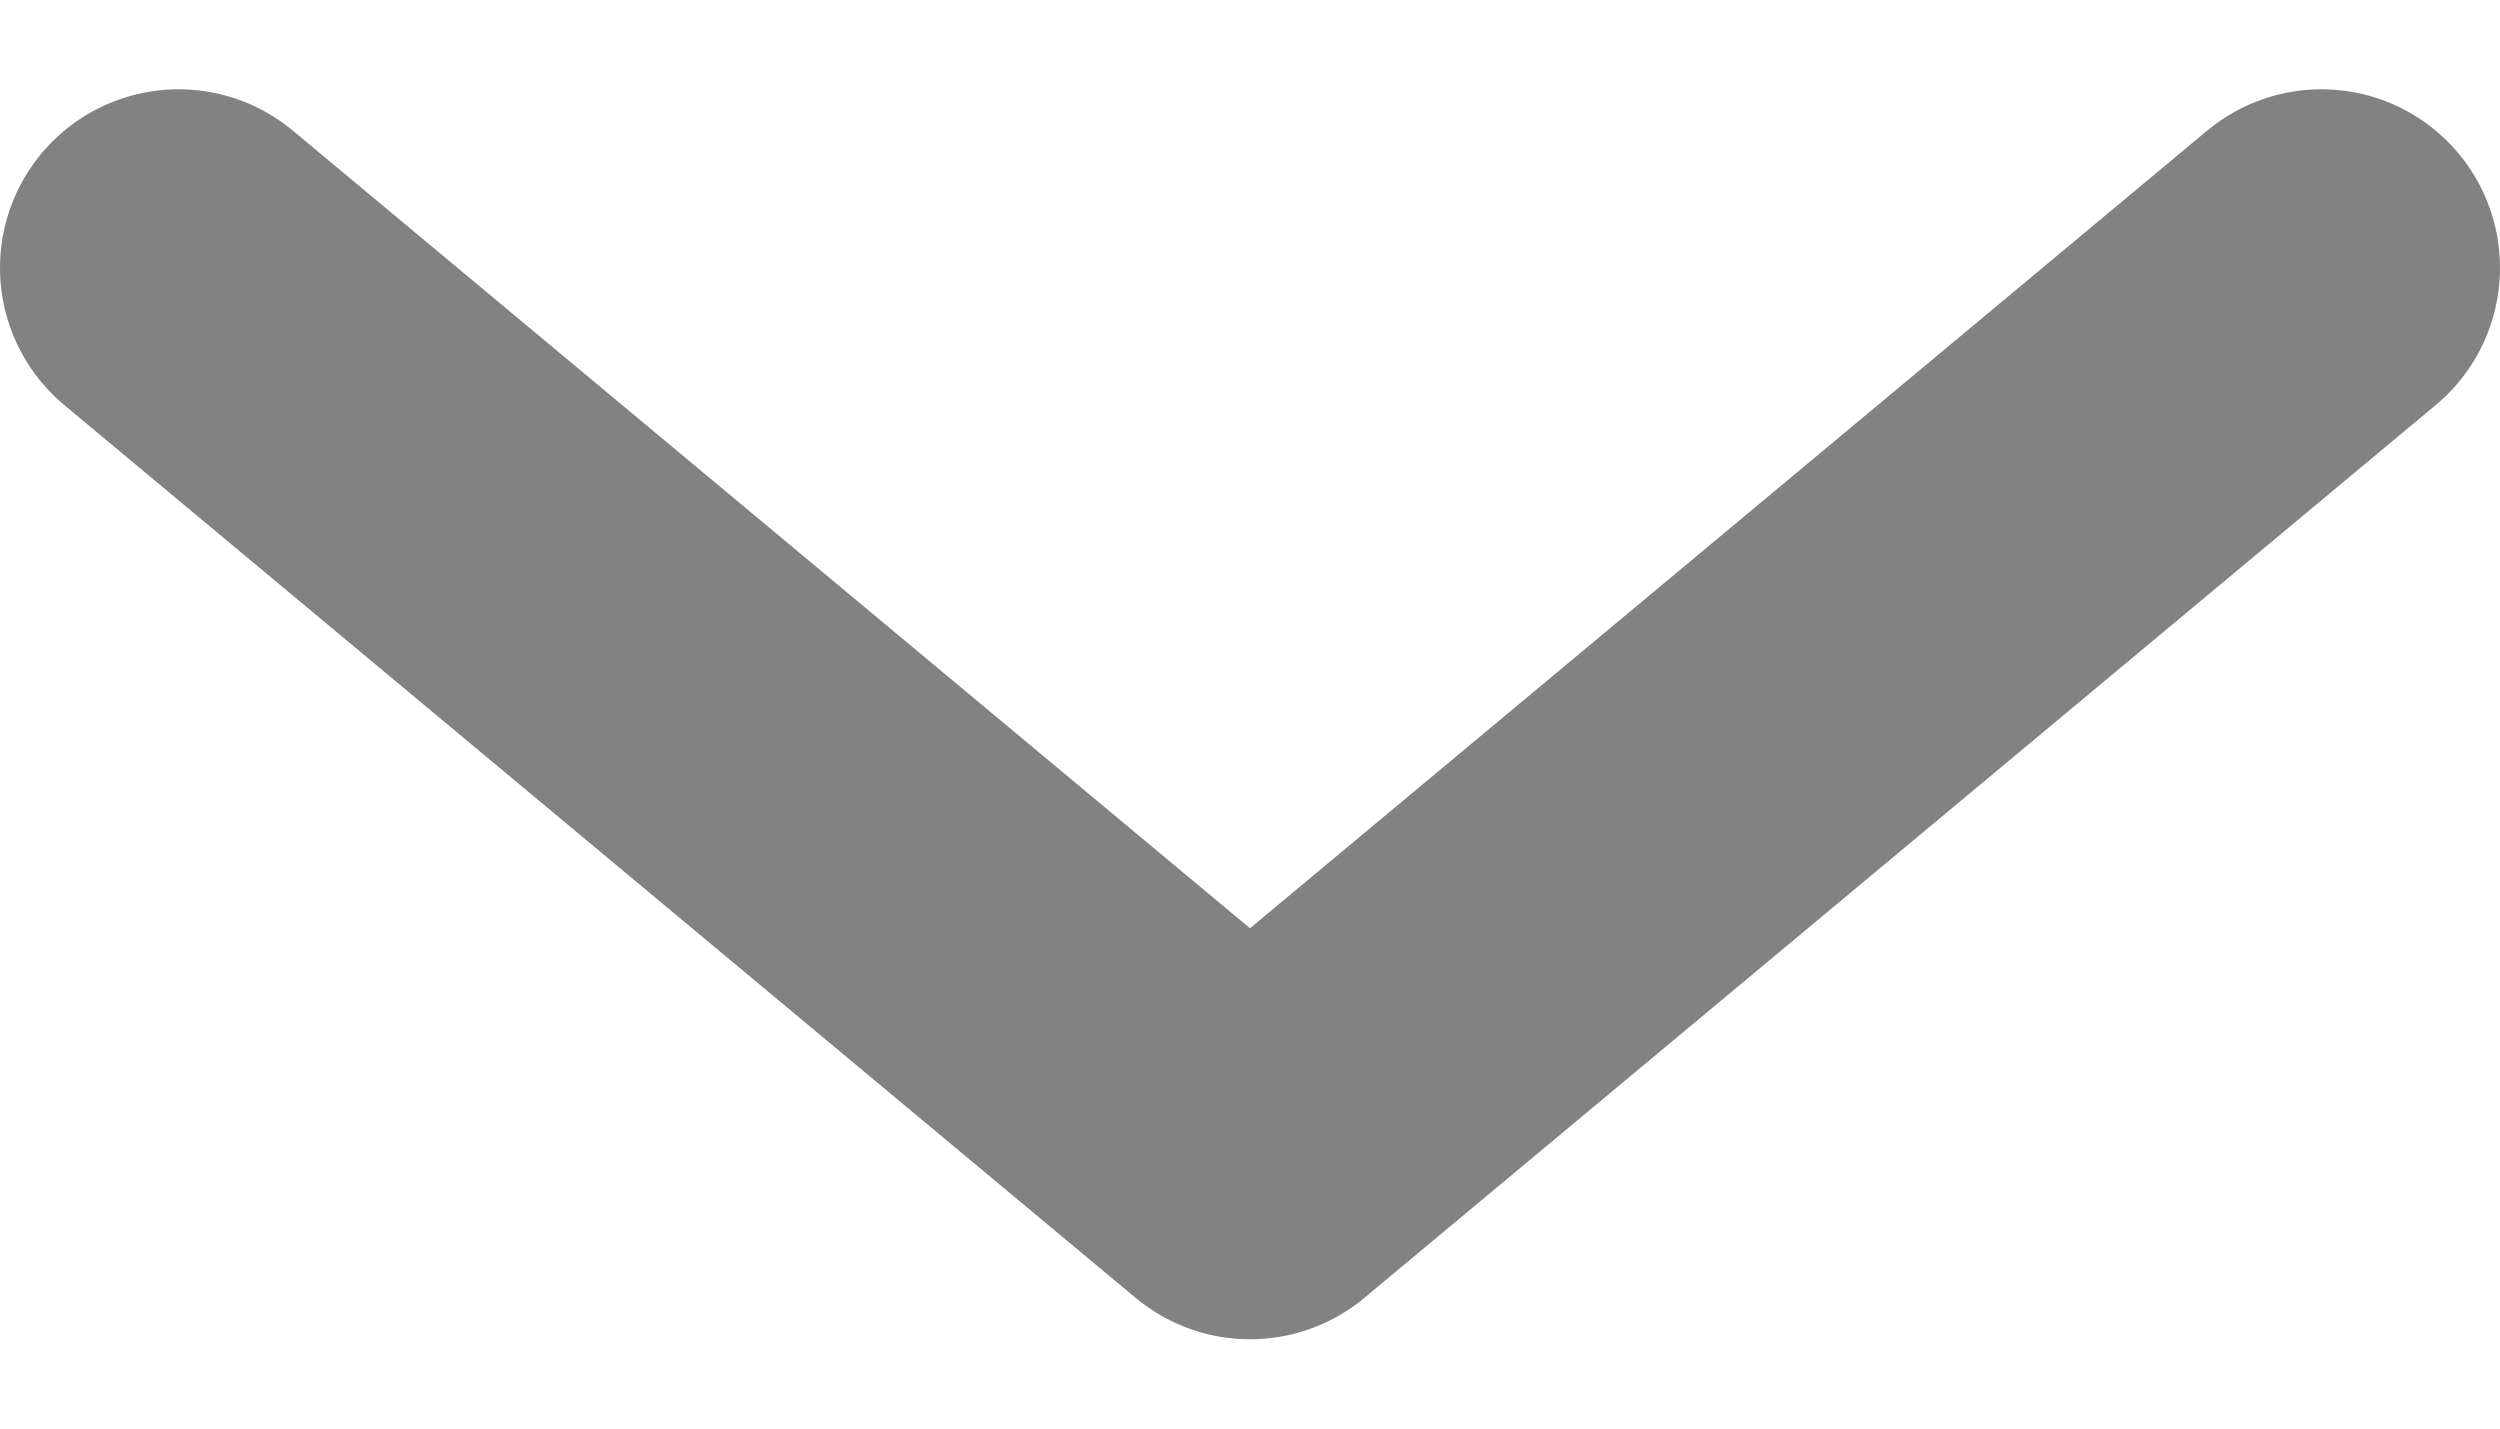 <svg width="14" height="8" viewBox="0 0 14 8" fill="none" xmlns="http://www.w3.org/2000/svg">
<path d="M1 1.5L7 6.5L13 1.5" stroke="#828282" stroke-width="2" stroke-linecap="round" stroke-linejoin="round"/>
</svg>
